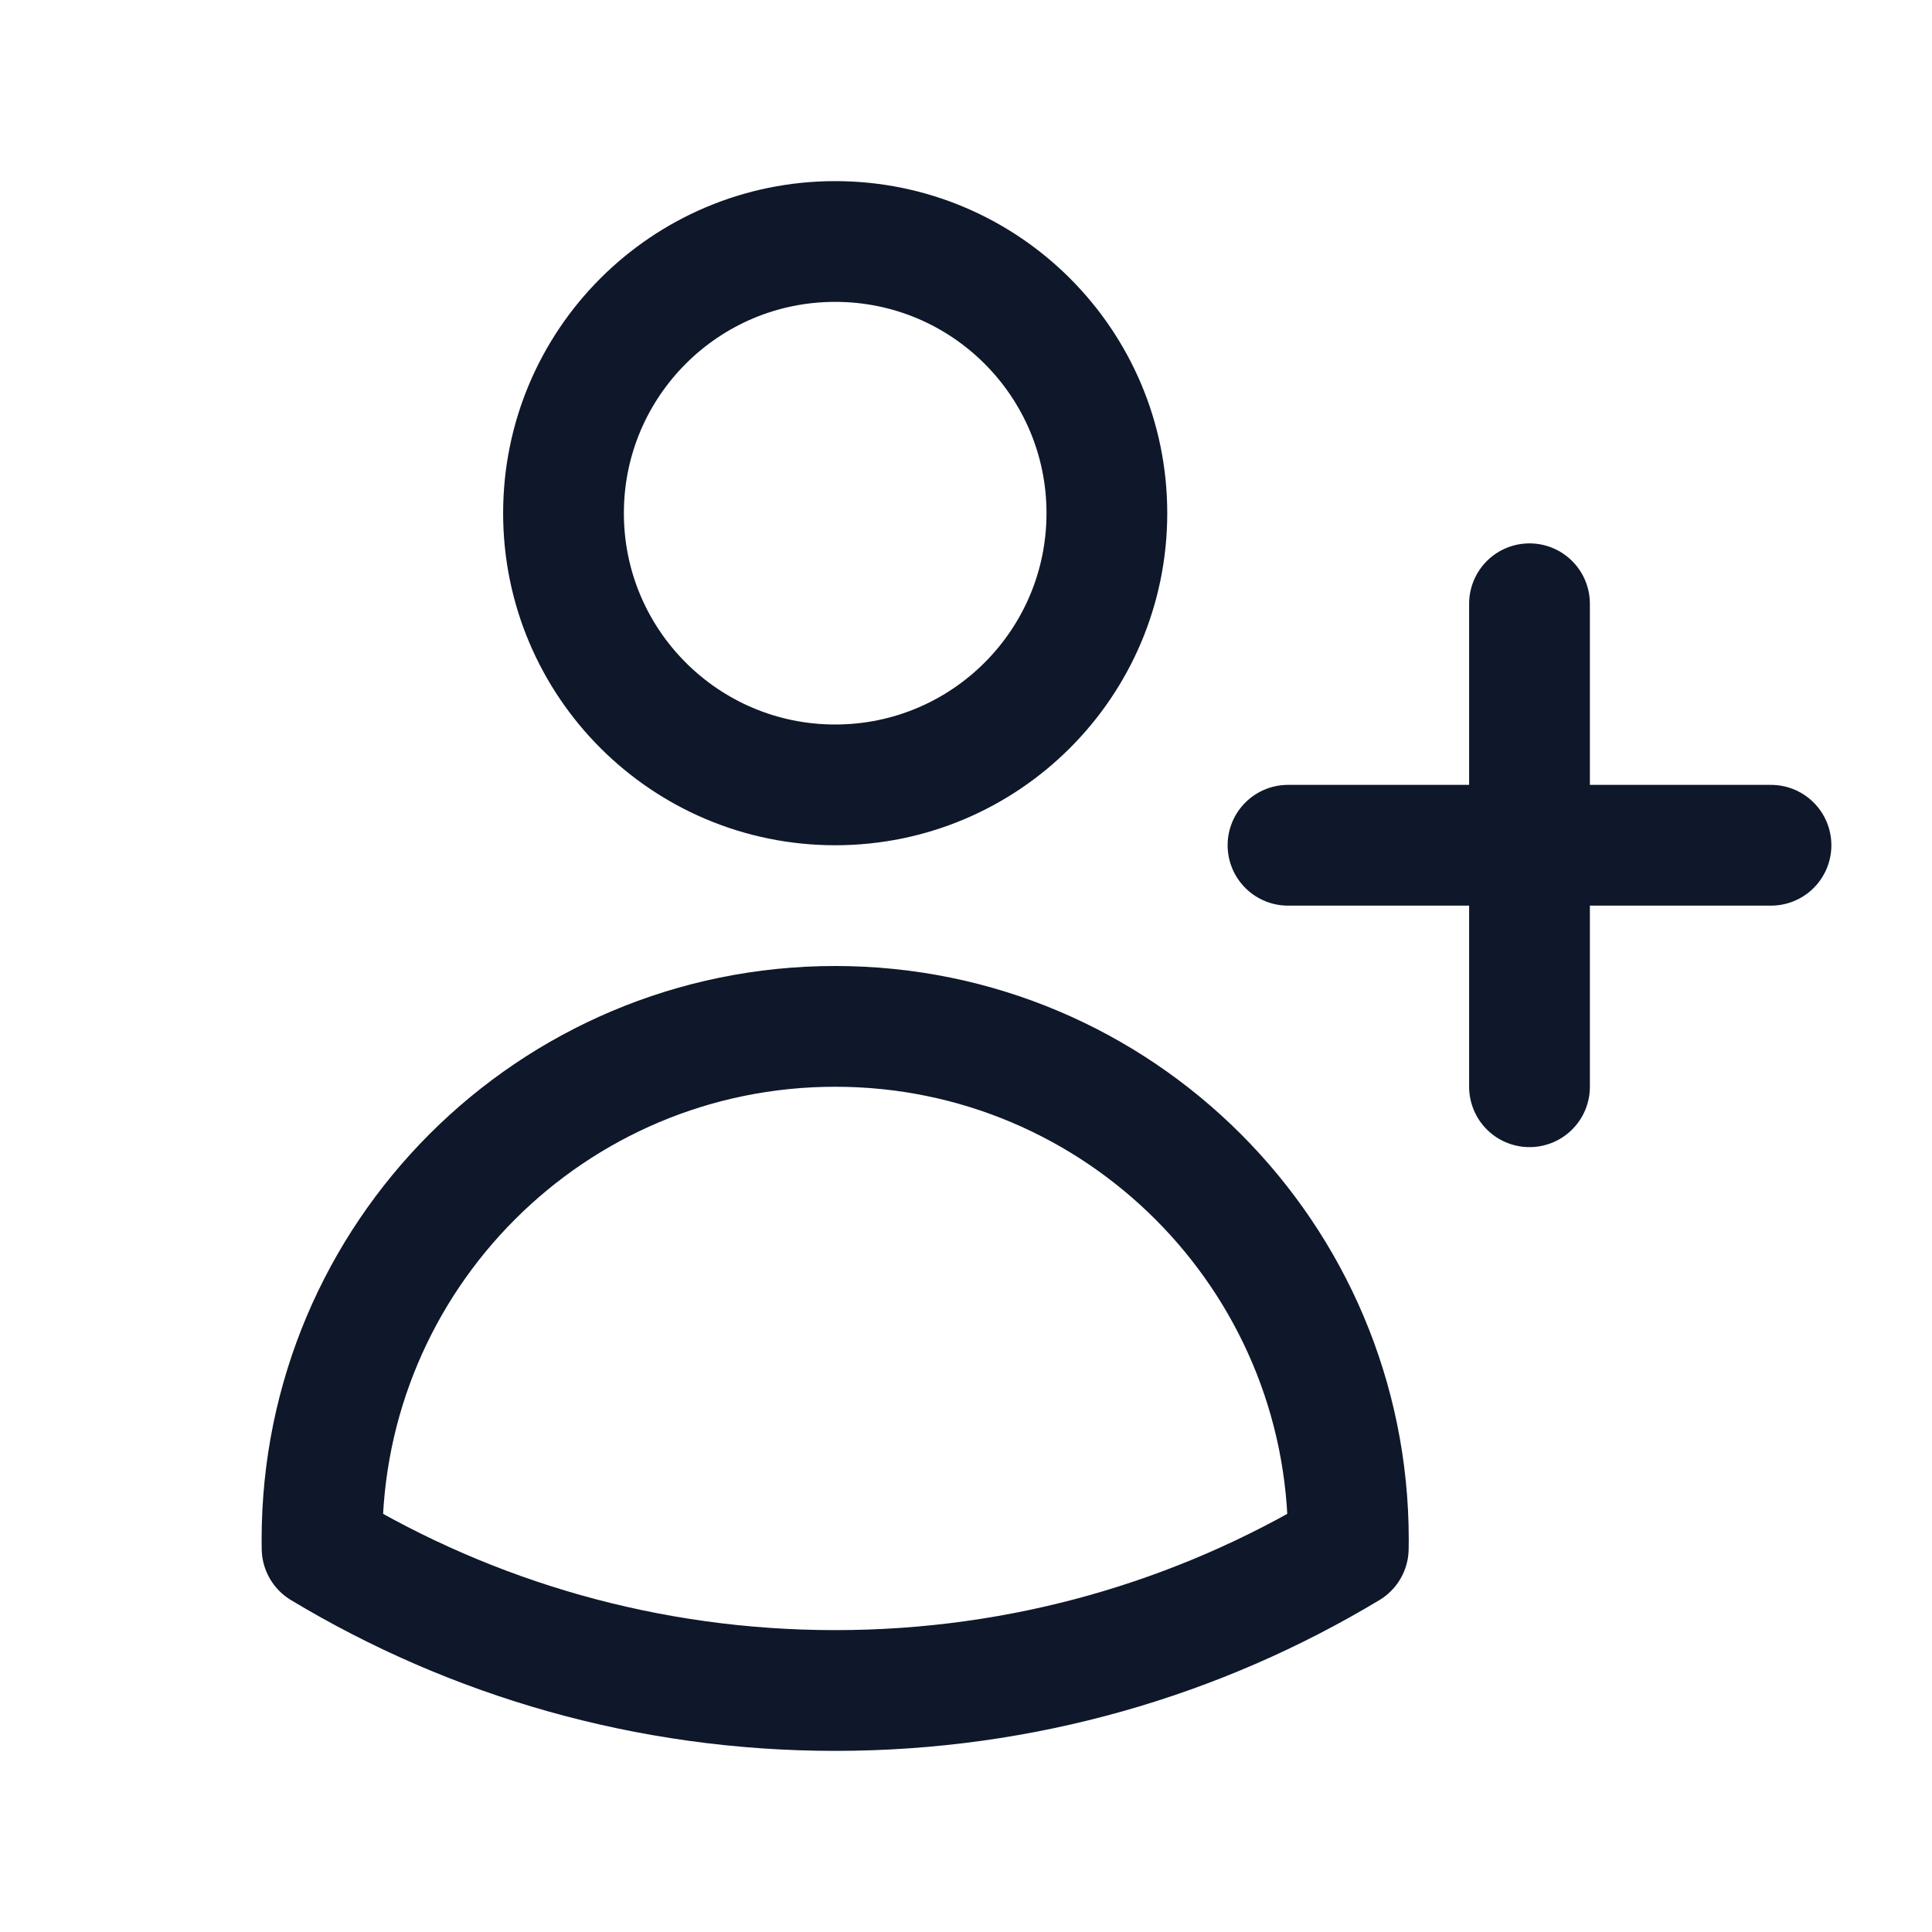 <svg width="24" height="24" viewBox="0 0 24 24" fill="none" xmlns="http://www.w3.org/2000/svg">
<path d="M19 7.5V10.5M19 10.5V13.5M19 10.5H22M19 10.5H16M13.75 6.375C13.75 8.239 12.239 9.75 10.375 9.75C8.511 9.75 7 8.239 7 6.375C7 4.511 8.511 3 10.375 3C12.239 3 13.75 4.511 13.75 6.375ZM4.001 19.234C4 19.198 4 19.162 4 19.125C4 15.604 6.854 12.75 10.375 12.75C13.896 12.75 16.75 15.604 16.75 19.125V19.128C16.75 19.163 16.75 19.199 16.749 19.234C14.887 20.355 12.707 21 10.375 21C8.044 21 5.863 20.355 4.001 19.234Z" stroke="#0F172A" stroke-width="1.5" stroke-linecap="round" stroke-linejoin="round"/>
</svg>
